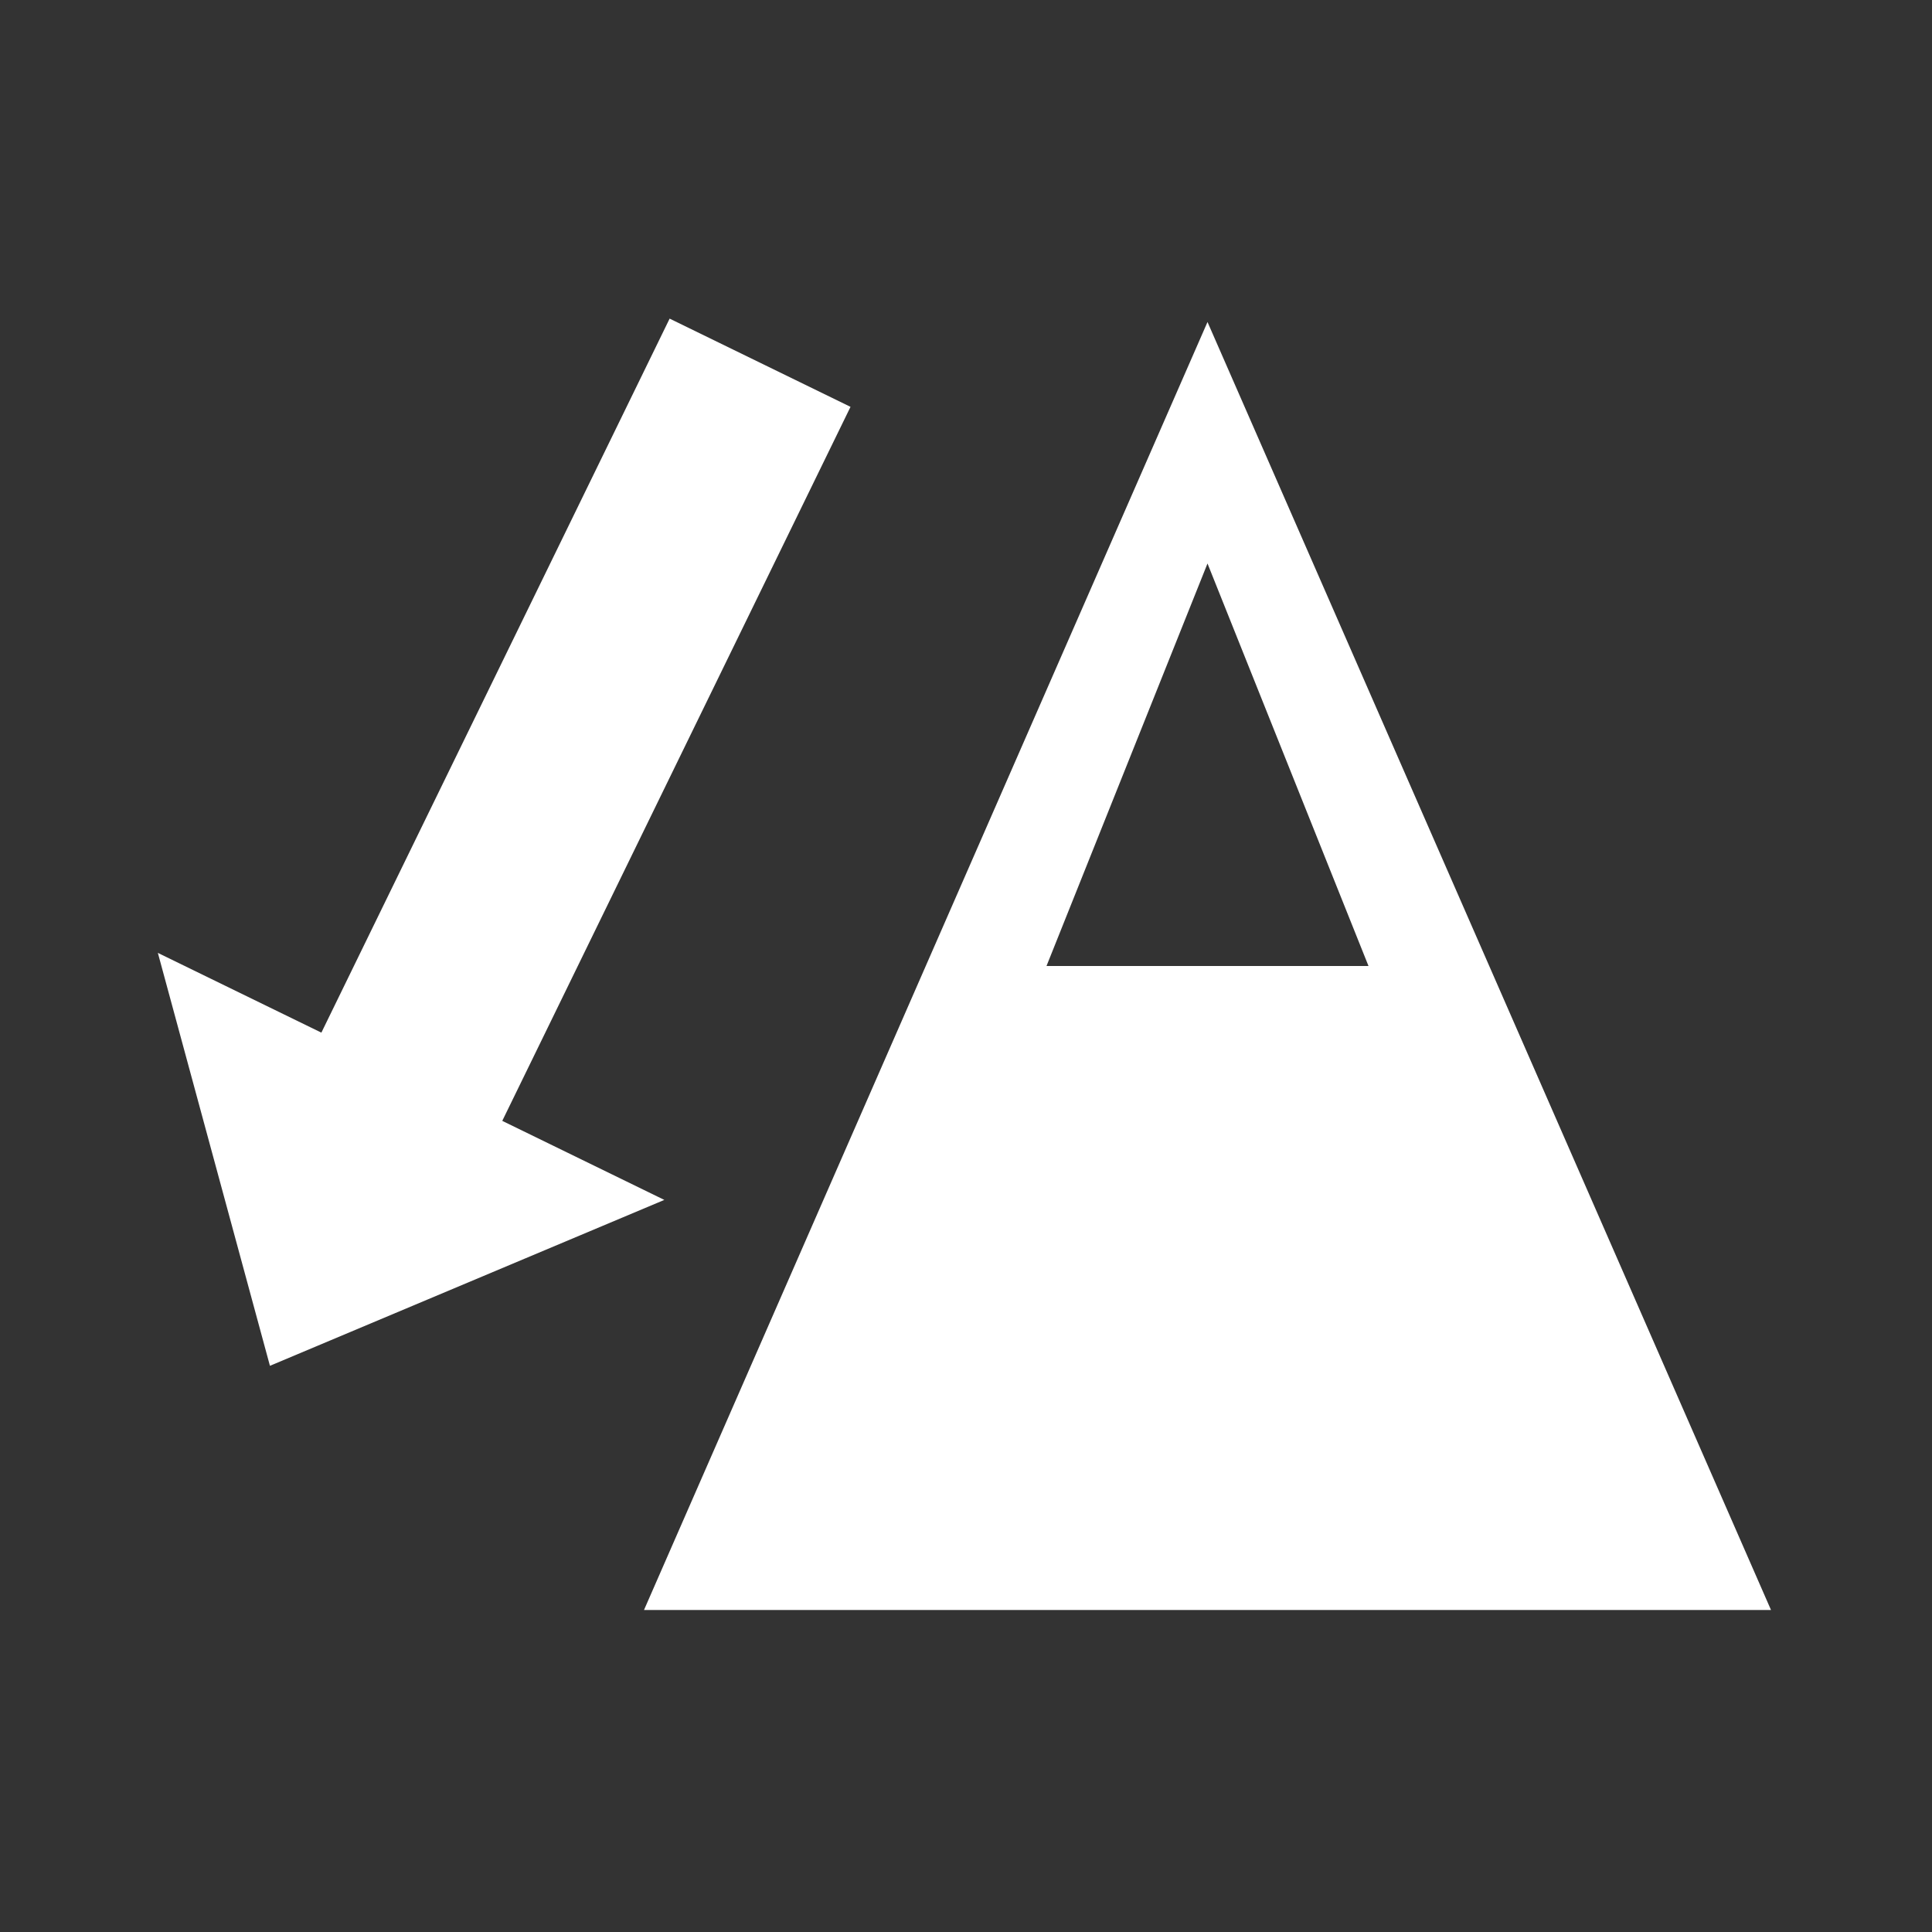 <?xml version="1.0" encoding="UTF-8"?>
<svg width="24px" height="24px" viewBox="0 0 24 24" version="1.1" xmlns="http://www.w3.org/2000/svg" xmlns:xlink="http://www.w3.org/1999/xlink">
    <rect x="0" y="0" width="24" height="24" fill="#333333" stroke="none"/>
    <!-- Generator: Sketch 62 (91390) - https://sketch.com -->
    <title>Icons / Editor / Follow Terrain</title>
    <desc>Created with Sketch.</desc>
    <g id="Icons-/-Editor-/-Follow-Terrain" stroke="none" stroke-width="1" fill="none" fill-rule="evenodd">
        <rect id="Icon-Background" x="0" y="0" width="24" height="24"></rect>
        <polygon id="Triangle" fill="#FFFFFF" transform="translate(4.23, 15.169) rotate(-154) translate(-4.23, -15.169) " points="4.23 13.169 7.73 17.169 0.73 17.169"></polygon>
        <rect id="Rectangle" fill="#FFFFFF" transform="translate(7.25, 9) rotate(26) translate(-7.25, -9) " x="6" y="4" width="2.5" height="10"></rect>
        <path d="M15,4 L22,20 L8,20 L15,4 Z M15,7 L13,12 L17,12 L15,7 Z" id="Combined-Shape" fill="#FFFFFF"></path>
    </g>
</svg>